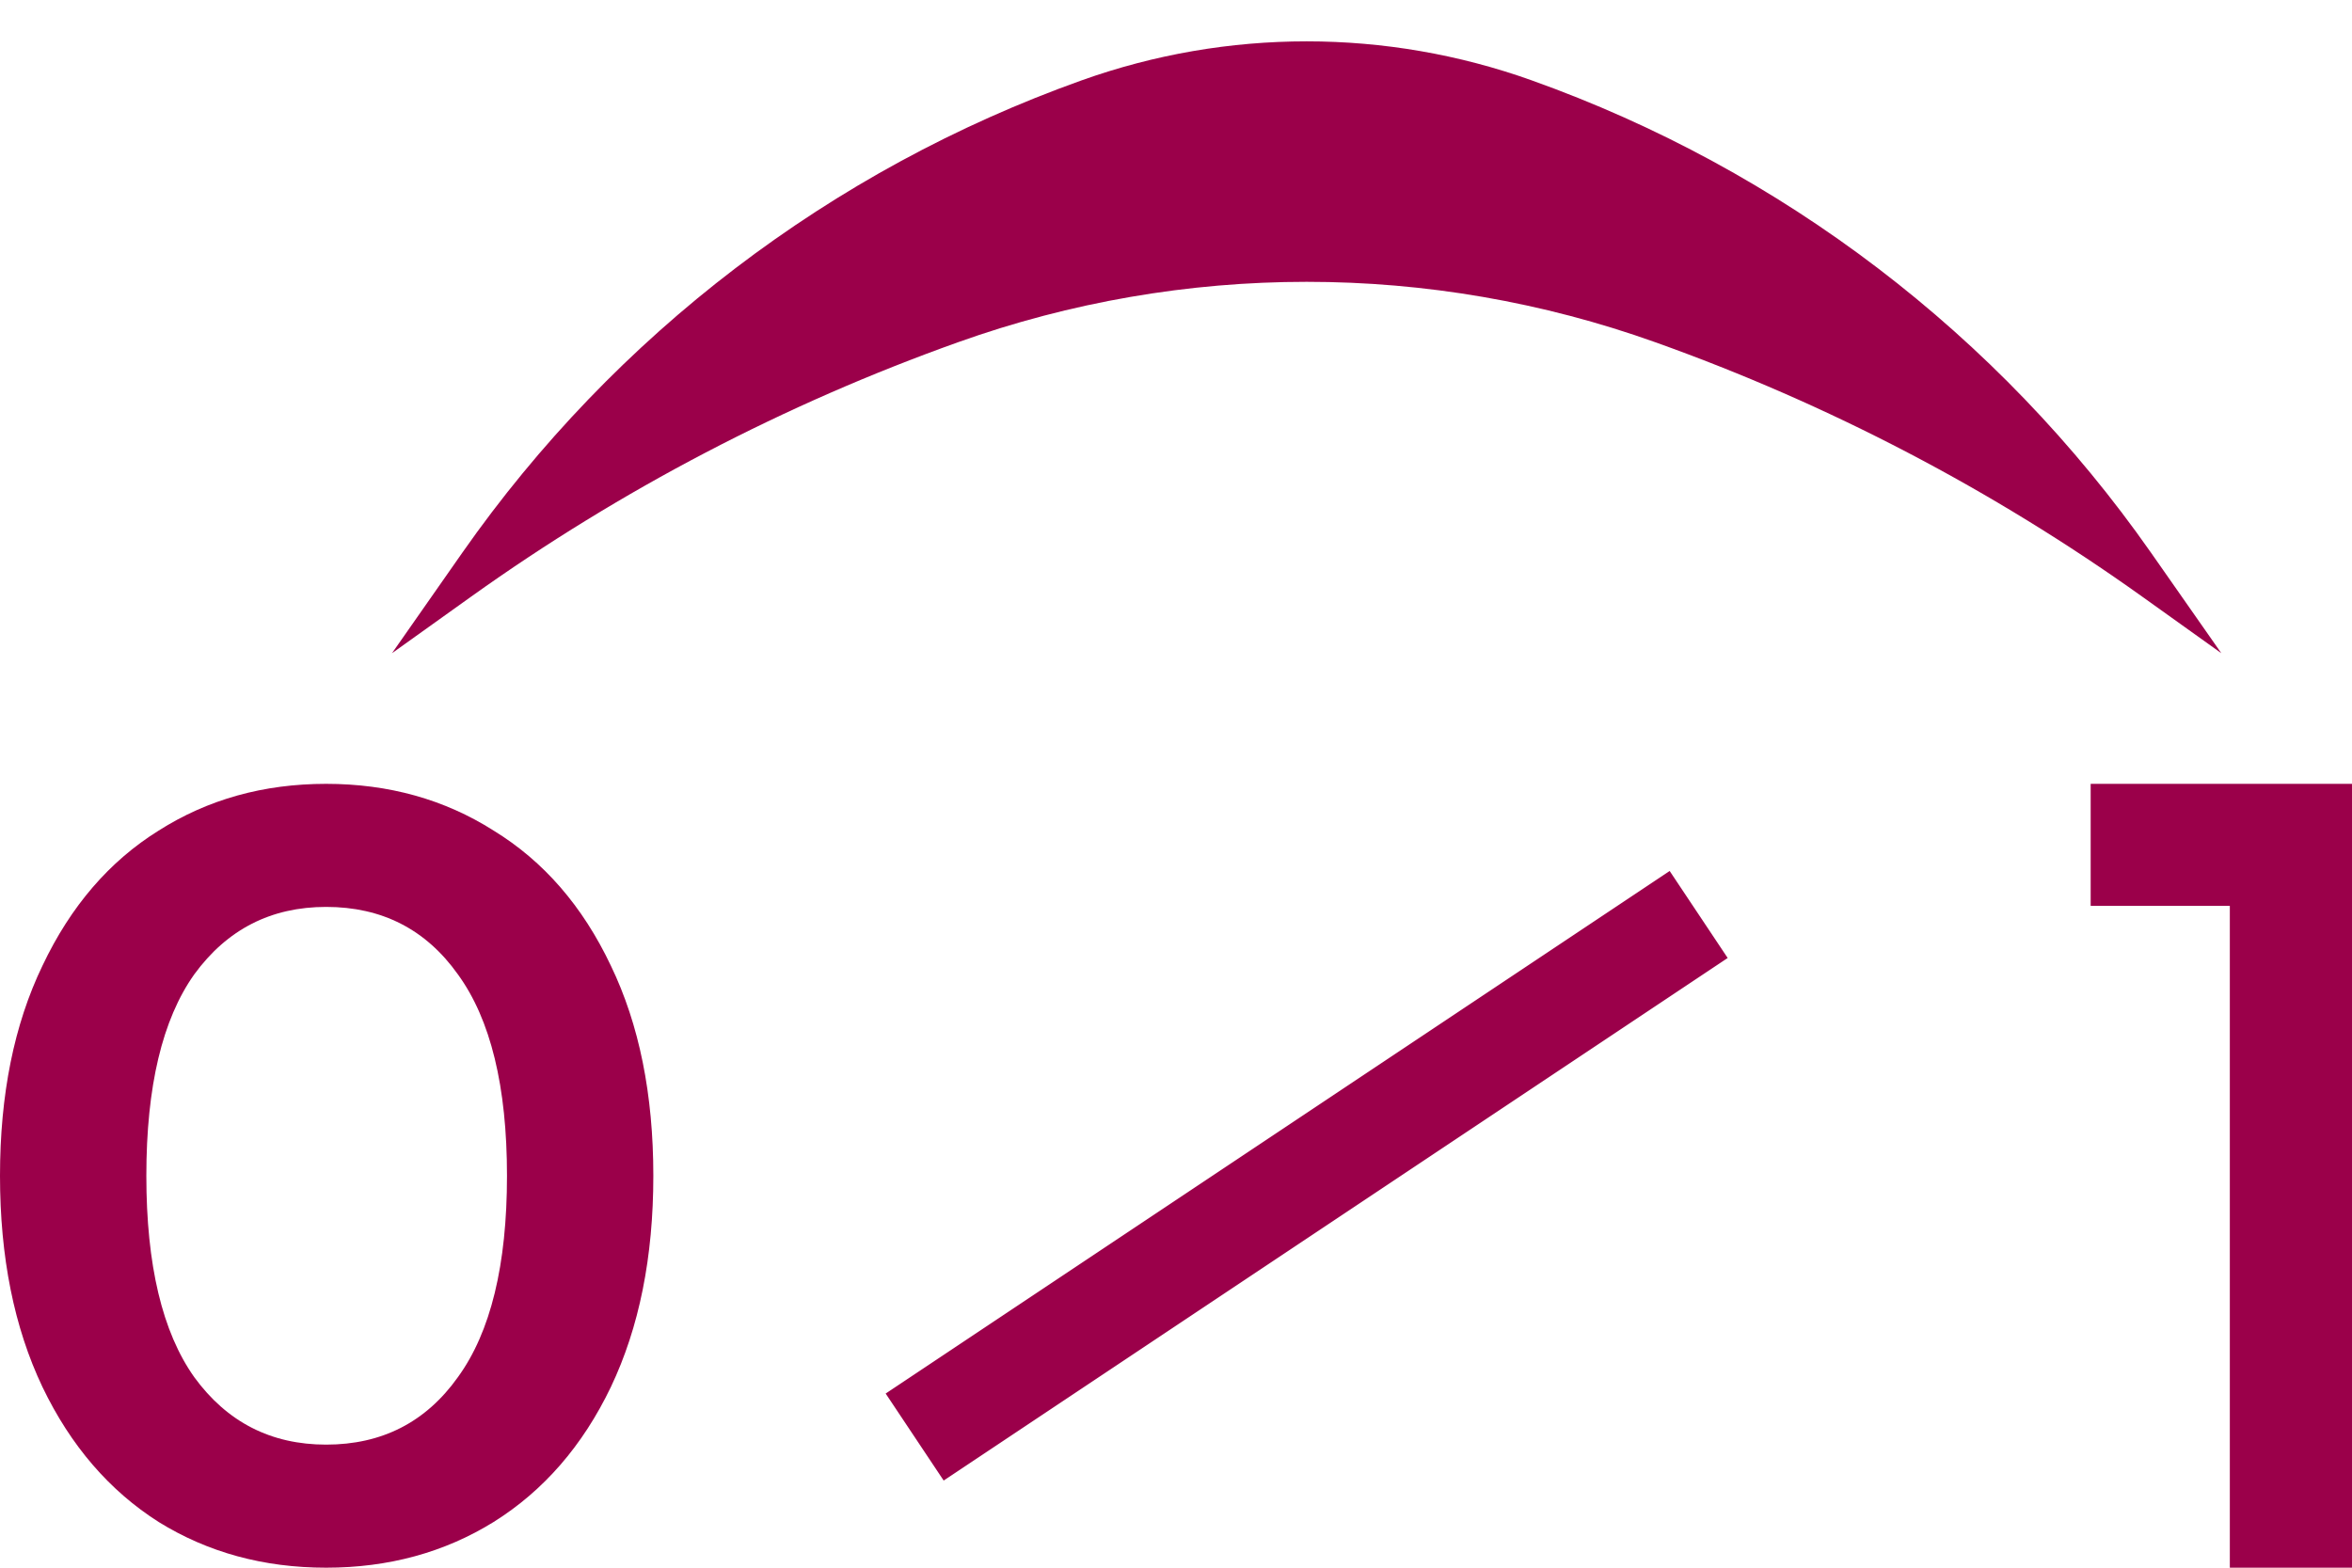 <svg width="18" height="12" viewBox="0 0 18 12" fill="none" xmlns="http://www.w3.org/2000/svg">
<path d="M2.496 12C2.017 12 1.59 11.883 1.214 11.65C0.838 11.411 0.541 11.067 0.325 10.617C0.108 10.161 0 9.622 0 9C0 8.378 0.108 7.842 0.325 7.392C0.541 6.936 0.838 6.592 1.214 6.358C1.59 6.119 2.017 6 2.496 6C2.974 6 3.402 6.119 3.778 6.358C4.16 6.592 4.459 6.936 4.675 7.392C4.892 7.842 5 8.378 5 9C5 9.622 4.892 10.161 4.675 10.617C4.459 11.067 4.16 11.411 3.778 11.65C3.402 11.883 2.974 12 2.496 12ZM2.496 11.058C2.923 11.058 3.259 10.886 3.504 10.542C3.755 10.197 3.88 9.683 3.88 9C3.88 8.317 3.755 7.803 3.504 7.458C3.259 7.114 2.923 6.942 2.496 6.942C2.074 6.942 1.738 7.114 1.487 7.458C1.242 7.803 1.12 8.317 1.12 9C1.12 9.683 1.242 10.197 1.487 10.542C1.738 10.886 2.074 11.058 2.496 11.058Z" fill="#9B004A"/>
<path d="M18 6V12H17.065V6.934H16V6H18Z" fill="#9B004A"/>
<path fill-rule="evenodd" clip-rule="evenodd" d="M13.222 7.333L7.222 11.333L6.778 10.667L12.778 6.667L13.222 7.333Z" fill="#9B004A"/>
<path d="M17 5L16.46 4.228C15.293 2.562 13.638 1.299 11.722 0.615C10.608 0.217 9.392 0.217 8.278 0.615C6.362 1.299 4.707 2.562 3.54 4.228L3 5L3.607 4.566C4.752 3.748 6.006 3.093 7.331 2.62C9.057 2.003 10.943 2.003 12.669 2.62C13.994 3.093 15.248 3.748 16.393 4.566L17 5Z" fill="#9B004A"/>
</svg>
